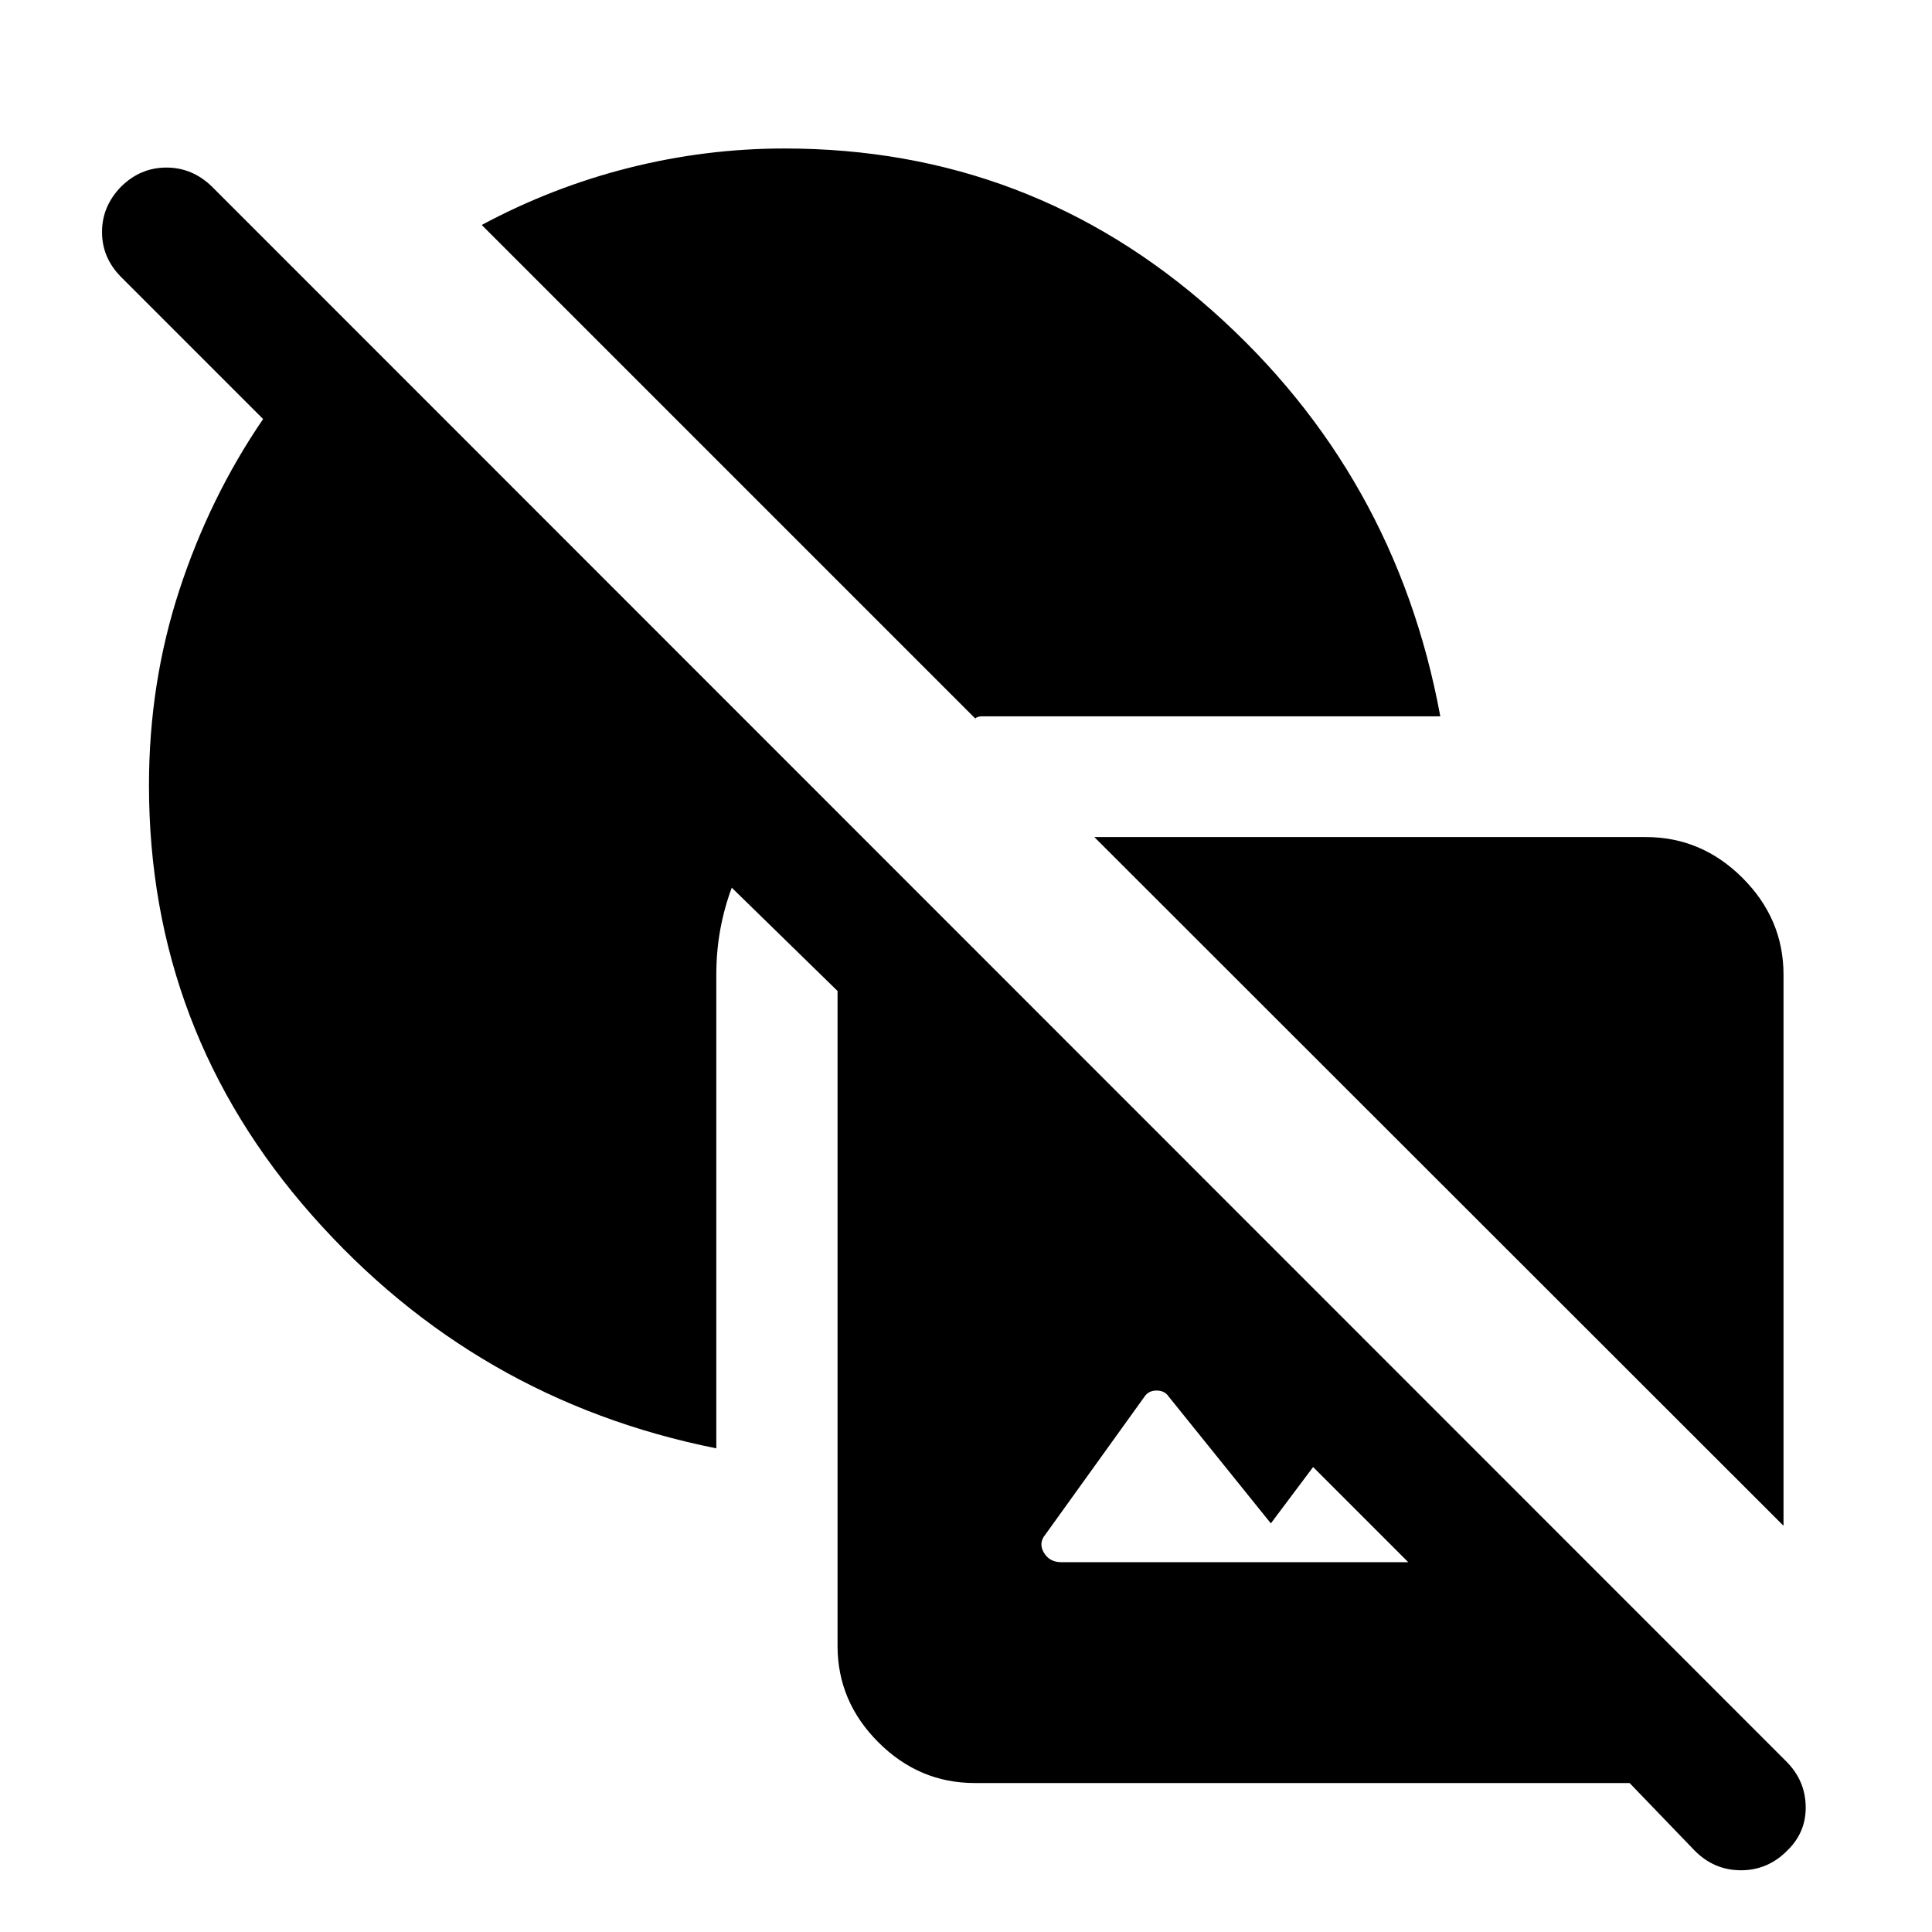 <svg xmlns="http://www.w3.org/2000/svg" width="48" height="48" viewBox="0 -960 960 960"><path d="M355.935-240.326q-119.718-23.957-200.816-115.717-81.097-91.761-81.097-213.795 0-50.792 15.12-97.01 15.119-46.217 41.597-84.935l-70.565-70.565q-9.478-9.542-9.478-22.369t9.478-22.544q9.6-9.478 22.518-9.478 12.917 0 22.634 9.478L887.593-84.759q9.407 9.411 9.646 22.27.24 12.859-9 21.859-9.707 9.956-23.174 9.956-13.466 0-23.174-9.956l-32.152-33.392H484.304q-27.599 0-47.864-20.265-20.266-20.266-20.266-47.865v-325.435l-52.565-51.326q-3.766 10.11-5.72 20.87-1.954 10.759-1.954 22.347v235.37Zm33.913-645.892q121.956 0 212.793 80.837t113.033 201.316H488.065q-1.643 0-2.854.598-1.211.597-.254.837L239.37-848.218q35-18.76 73.119-28.38 38.12-9.62 77.359-9.62Zm153.913 342.153h274.087q27.697 0 48.033 20.336 20.337 20.336 20.337 48.033v273.848L543.761-544.065Zm-16.413 360.304h172.413l-47.283-47.282-21 28-50.761-63q-2-3-6-3t-6 3l-49.326 68.608q-3.478 4.239-.679 8.957 2.799 4.717 8.636 4.717Z"/></svg>